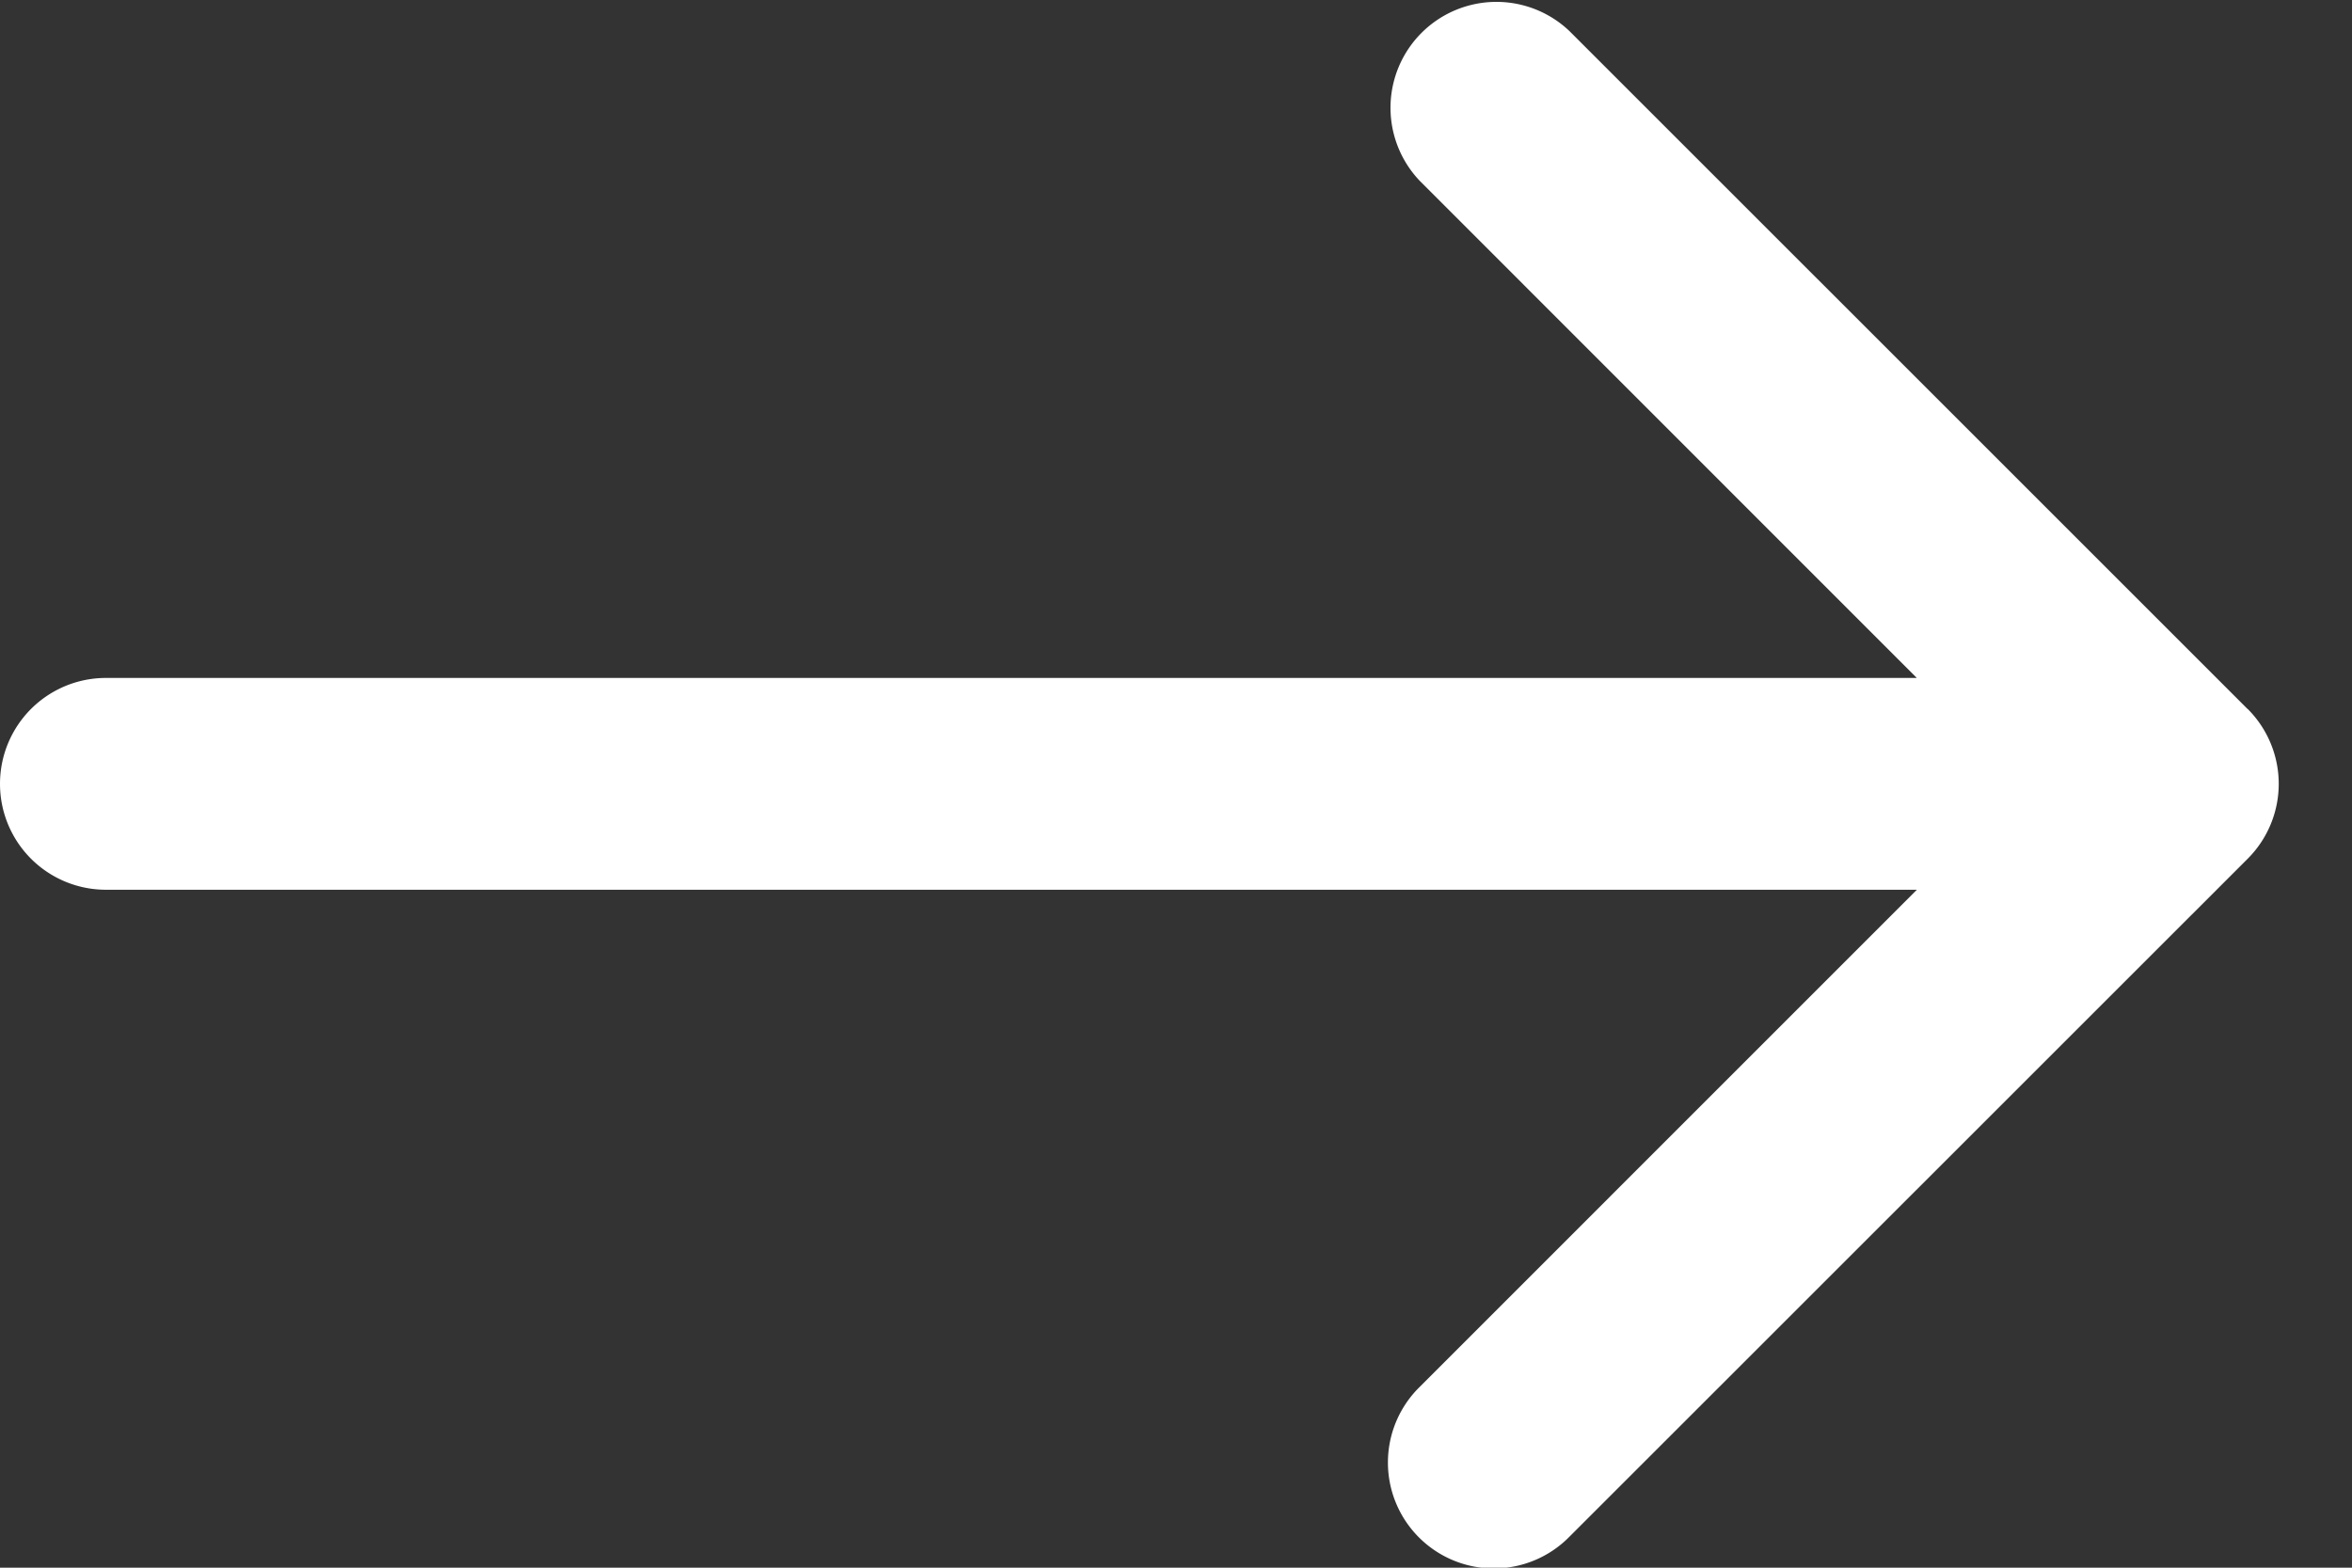 <svg width="30" height="20" xmlns="http://www.w3.org/2000/svg"><rect width="100%" height="100%" fill="#333333" stroke="none"/><path d="M28.667 9.044L20.018.396a1.351 1.351 0 00-1.91 1.91l6.341 6.343H1.351a1.351 1.351 0 000 2.702H24.45l-6.341 6.342a1.351 1.351 0 101.91 1.911l8.65-8.648a1.351 1.351 0 000-1.912z" fill="#FFF"/></svg>